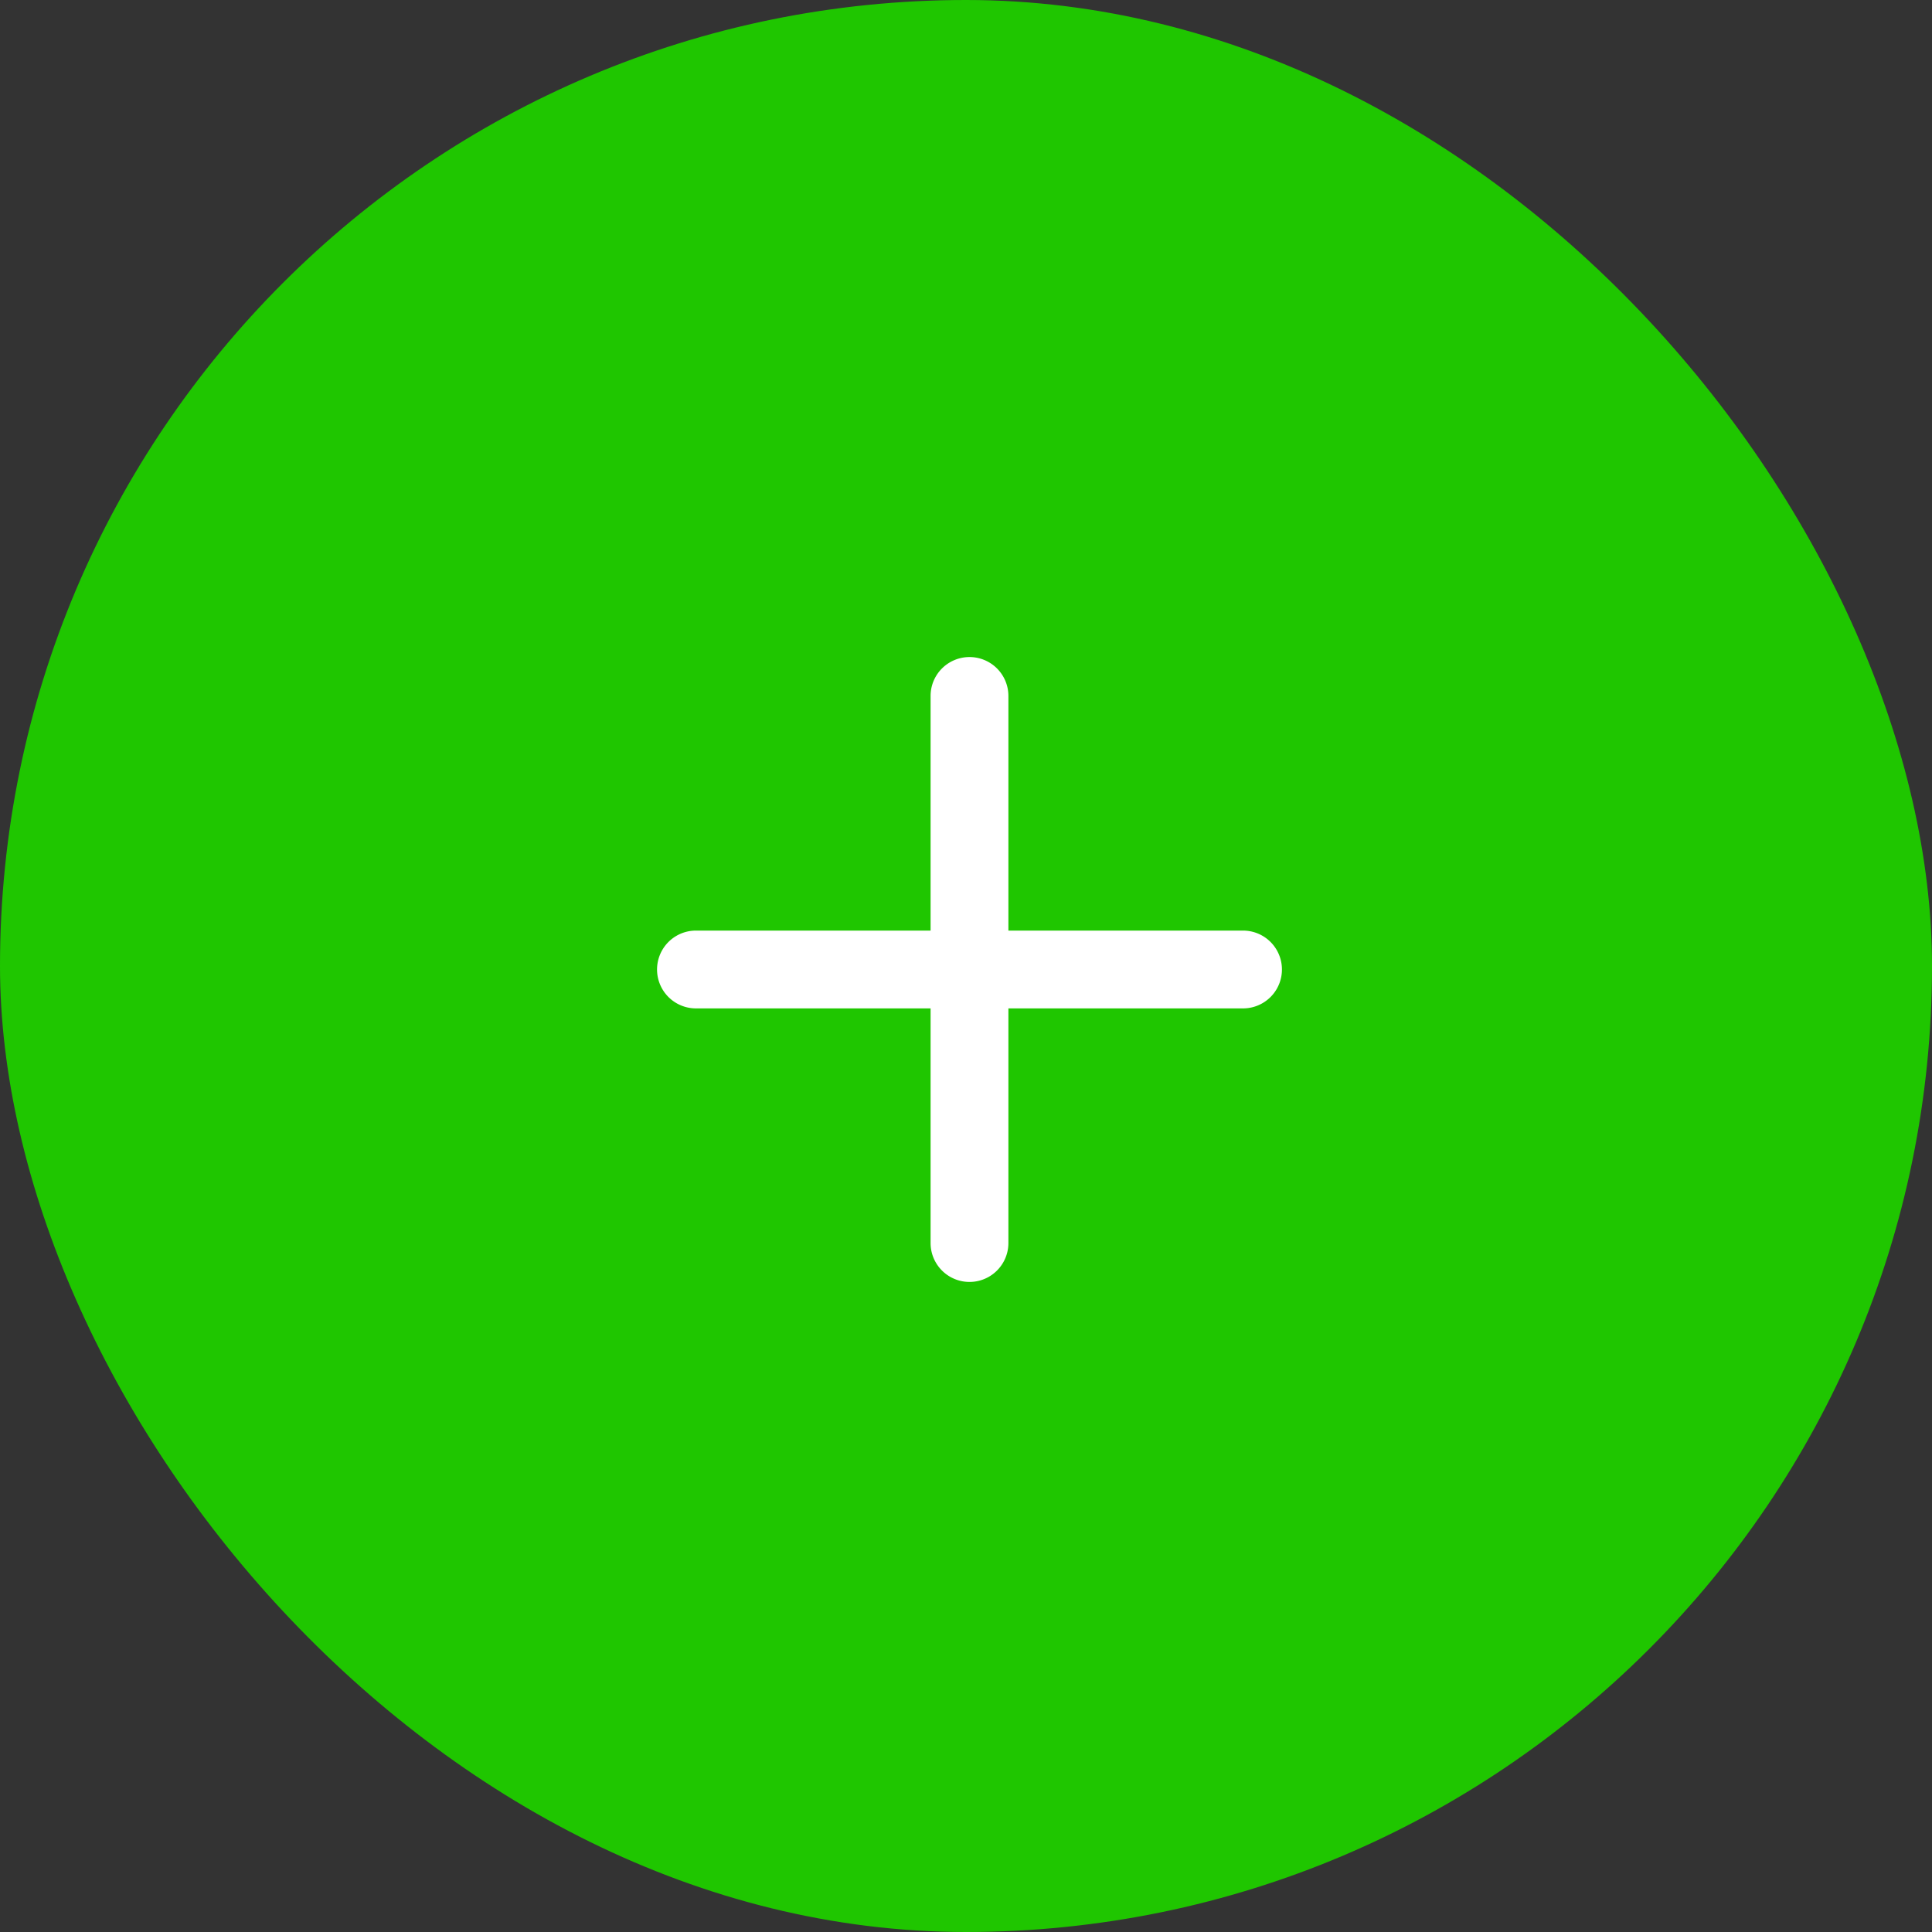 <svg xmlns="http://www.w3.org/2000/svg" width="55.868" height="55.868" viewBox="0 0 55.868 55.868">
  <rect x="0" y="0" width="55.868" height="55.868" fill="#333333" stroke="none"/>
  <g id="Group_1000003497" data-name="Group 1000003497" transform="translate(-304 -676)">
    <rect id="Rectangle_109" data-name="Rectangle 109" width="55.868" height="55.868" rx="27.934" transform="translate(304 676)" fill="#1fc600"/>
    <path id="Icon_ionic-ios-add" data-name="Icon ionic-ios-add" d="M25.91,16.875H19.125V10.09a1.125,1.125,0,0,0-2.25,0v6.785H10.09a1.125,1.125,0,0,0,0,2.25h6.785V25.91a1.125,1.125,0,0,0,2.25,0V19.125H25.91a1.125,1.125,0,0,0,0-2.25Z" transform="translate(314.035 686.035)" fill="#fff"/>
  </g>
</svg>
